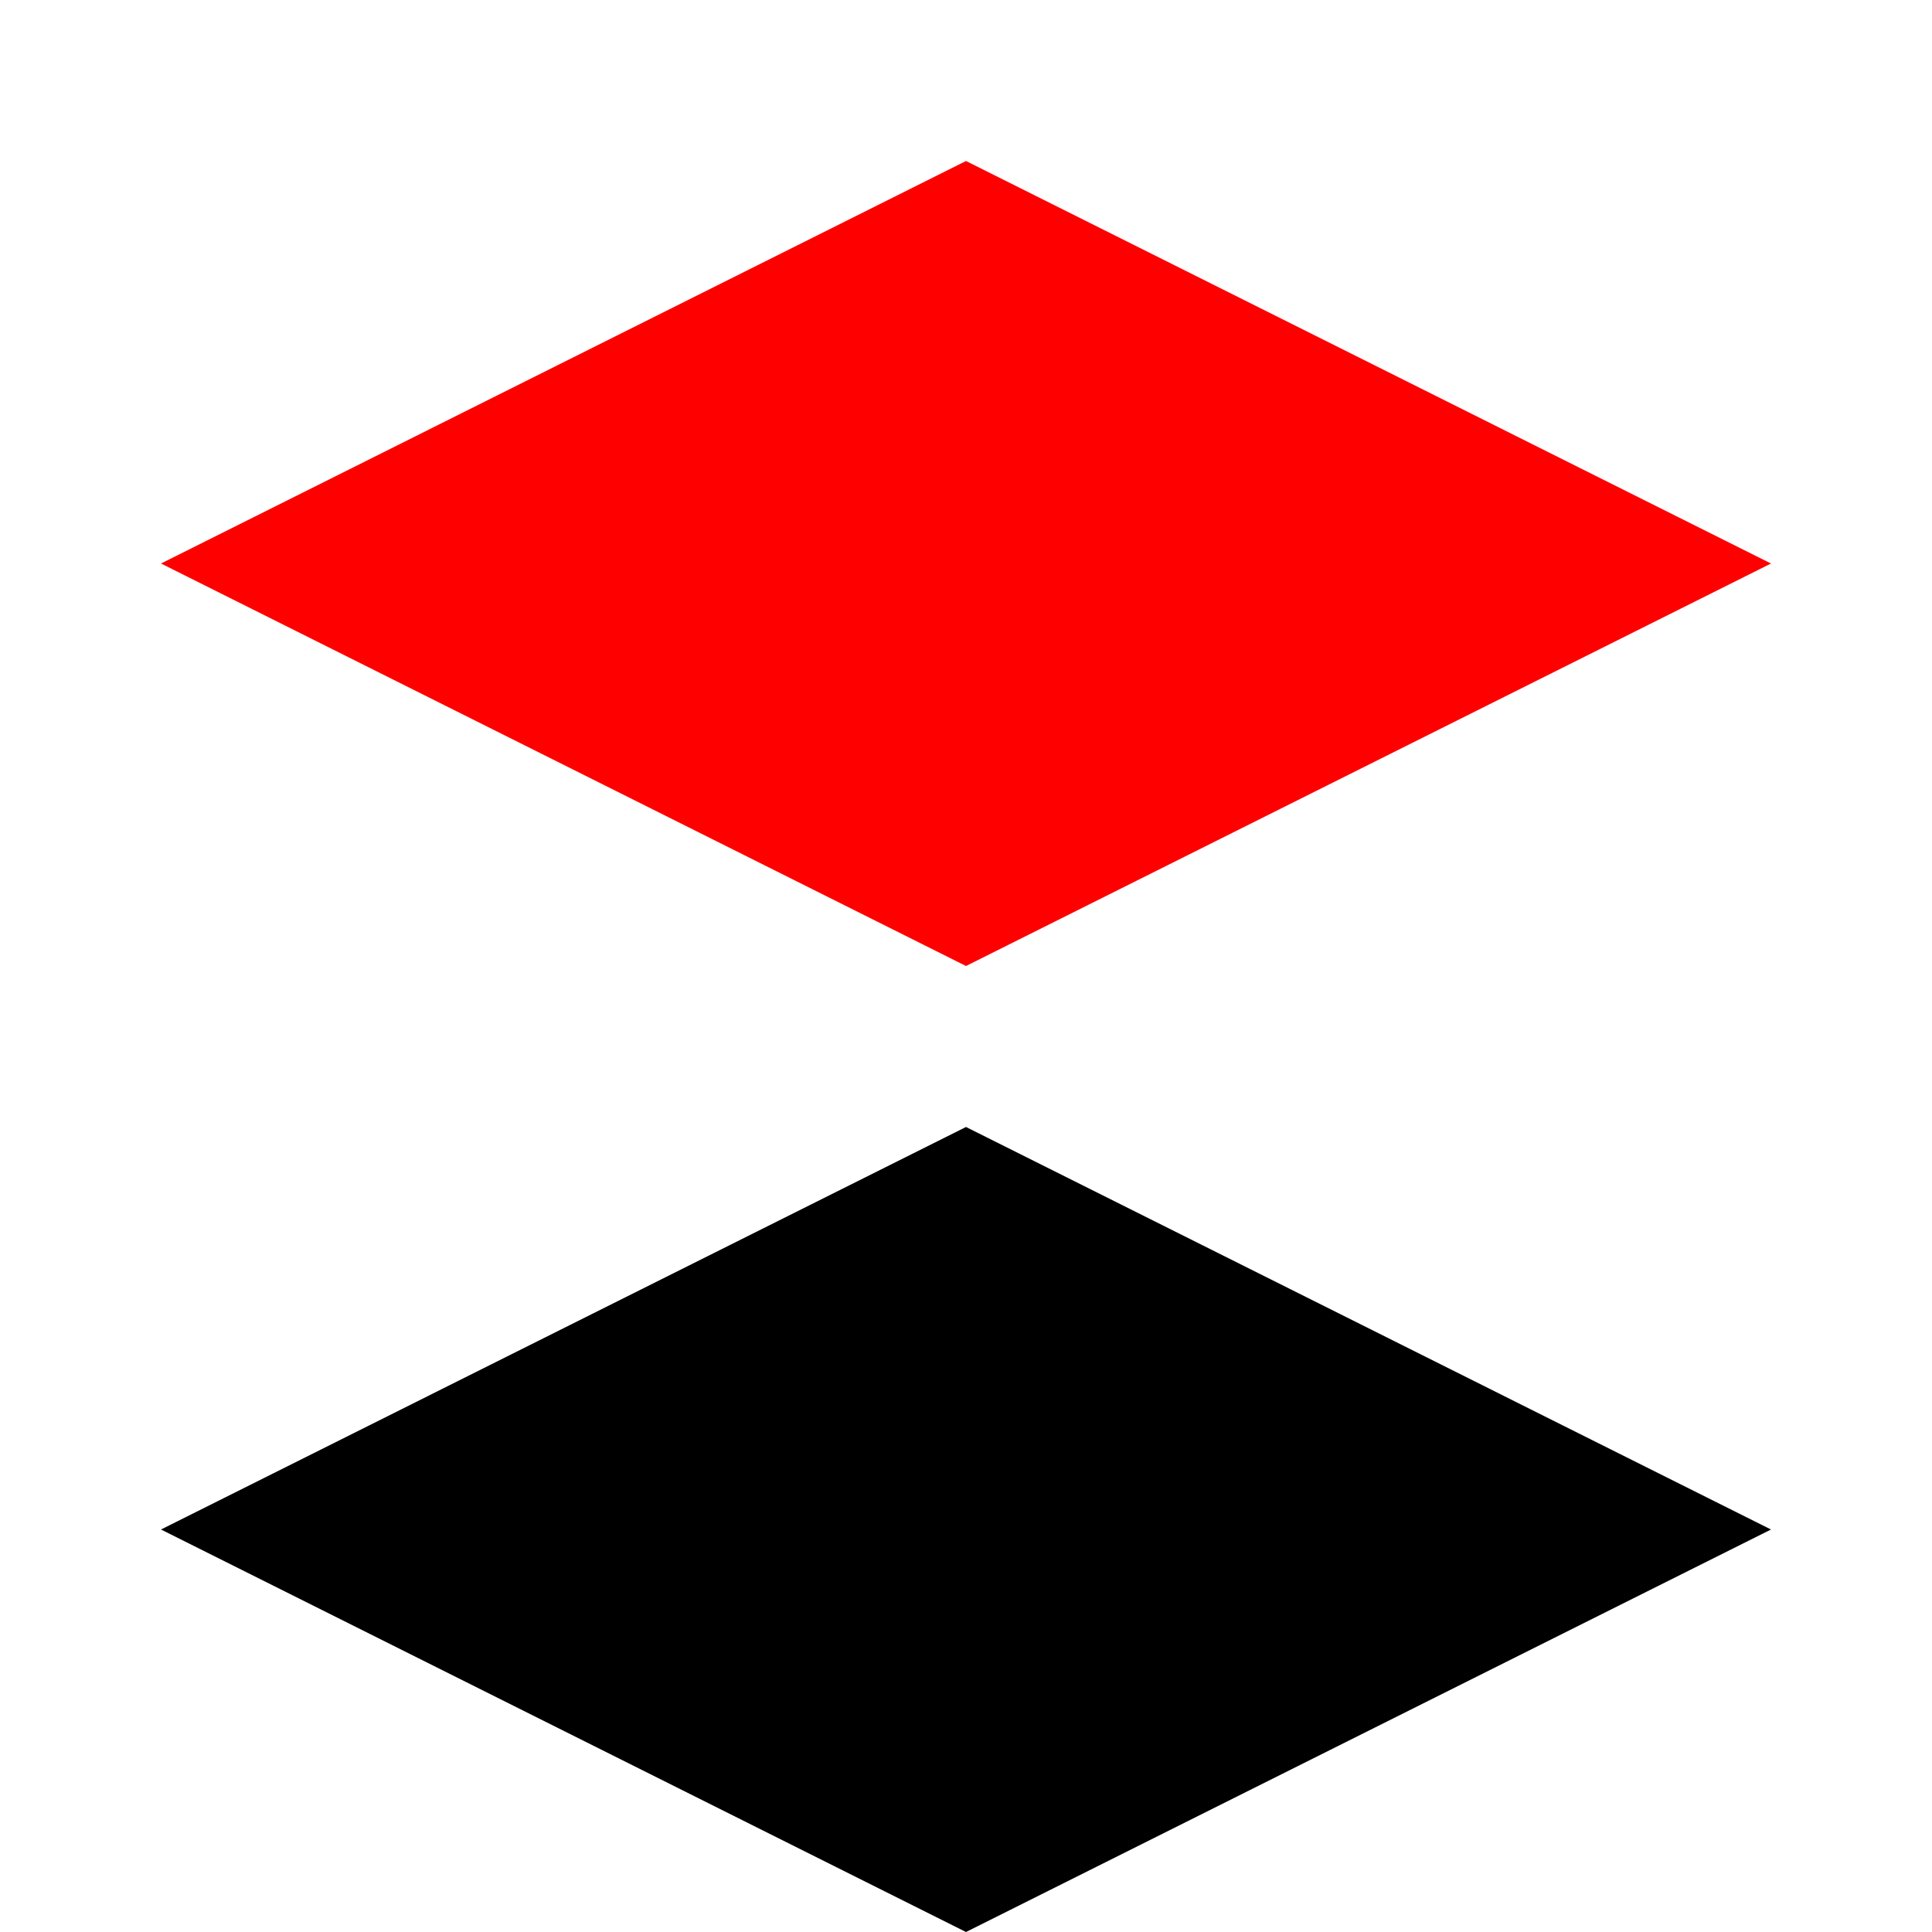<?xml version="1.0" encoding="UTF-8"?>
<svg width="24" height="24" viewBox="0 0 24 24" fill="none" xmlns="http://www.w3.org/2000/svg">
    <path d="M12 2L2 7L12 12L22 7L12 2Z" fill="#F00"/>
    <path d="M12 14L2 19L12 24L22 19L12 14Z" fill="#000"/>
</svg>
